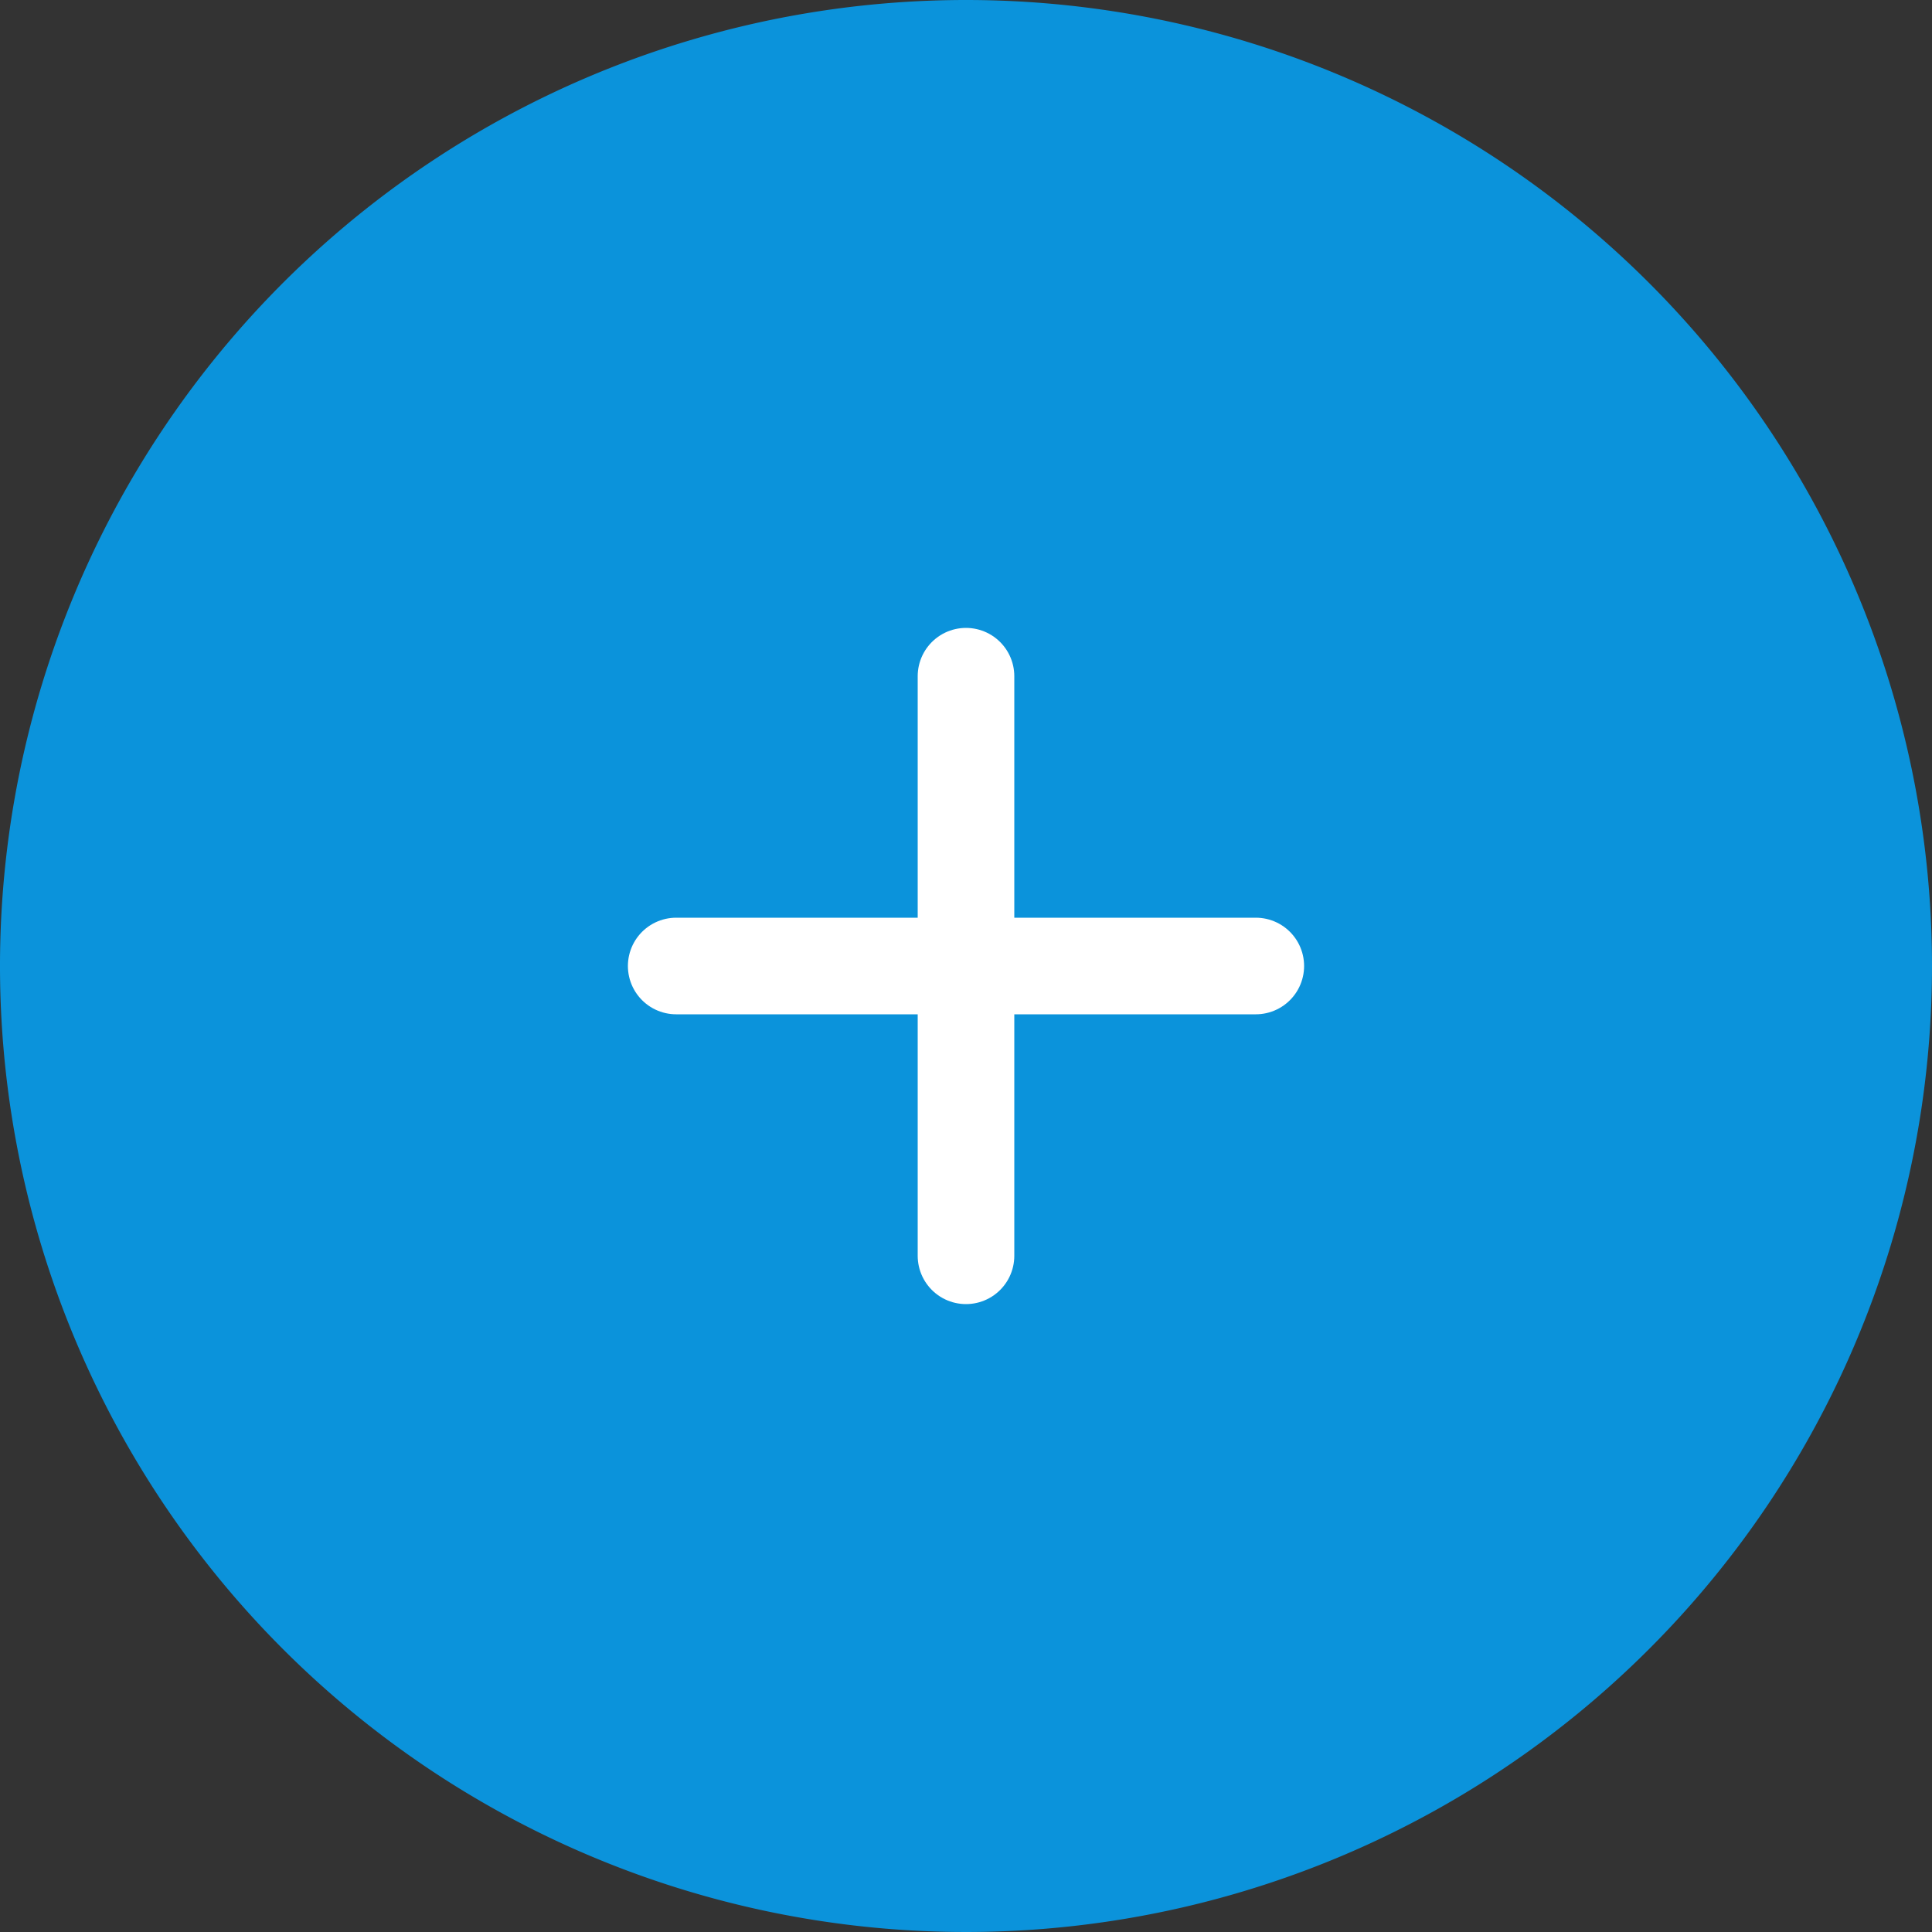 <svg xmlns="http://www.w3.org/2000/svg" viewBox="0 0 40 40"><rect x="0" y="0" width="40" height="40" fill="#333333" stroke="none"/><defs><style>.cls-1{fill:#0b93db;}.cls-2{fill:none;stroke:#fff;stroke-linecap:round;stroke-miterlimit:10;stroke-width:2px;}</style></defs><g id="Cart"><g id="Path_1093" data-name="Path 1093"><circle class="cls-1" cx="20" cy="20" r="19.25"/><path class="cls-1" d="M20,1.5A18.5,18.5,0,1,1,1.5,20,18.52,18.52,0,0,1,20,1.5M20,0A20,20,0,1,0,40,20,20,20,0,0,0,20,0Z"/></g><line class="cls-2" x1="14" y1="20" x2="26" y2="20"/><line class="cls-2" x1="20" y1="14" x2="20" y2="26"/></g></svg>